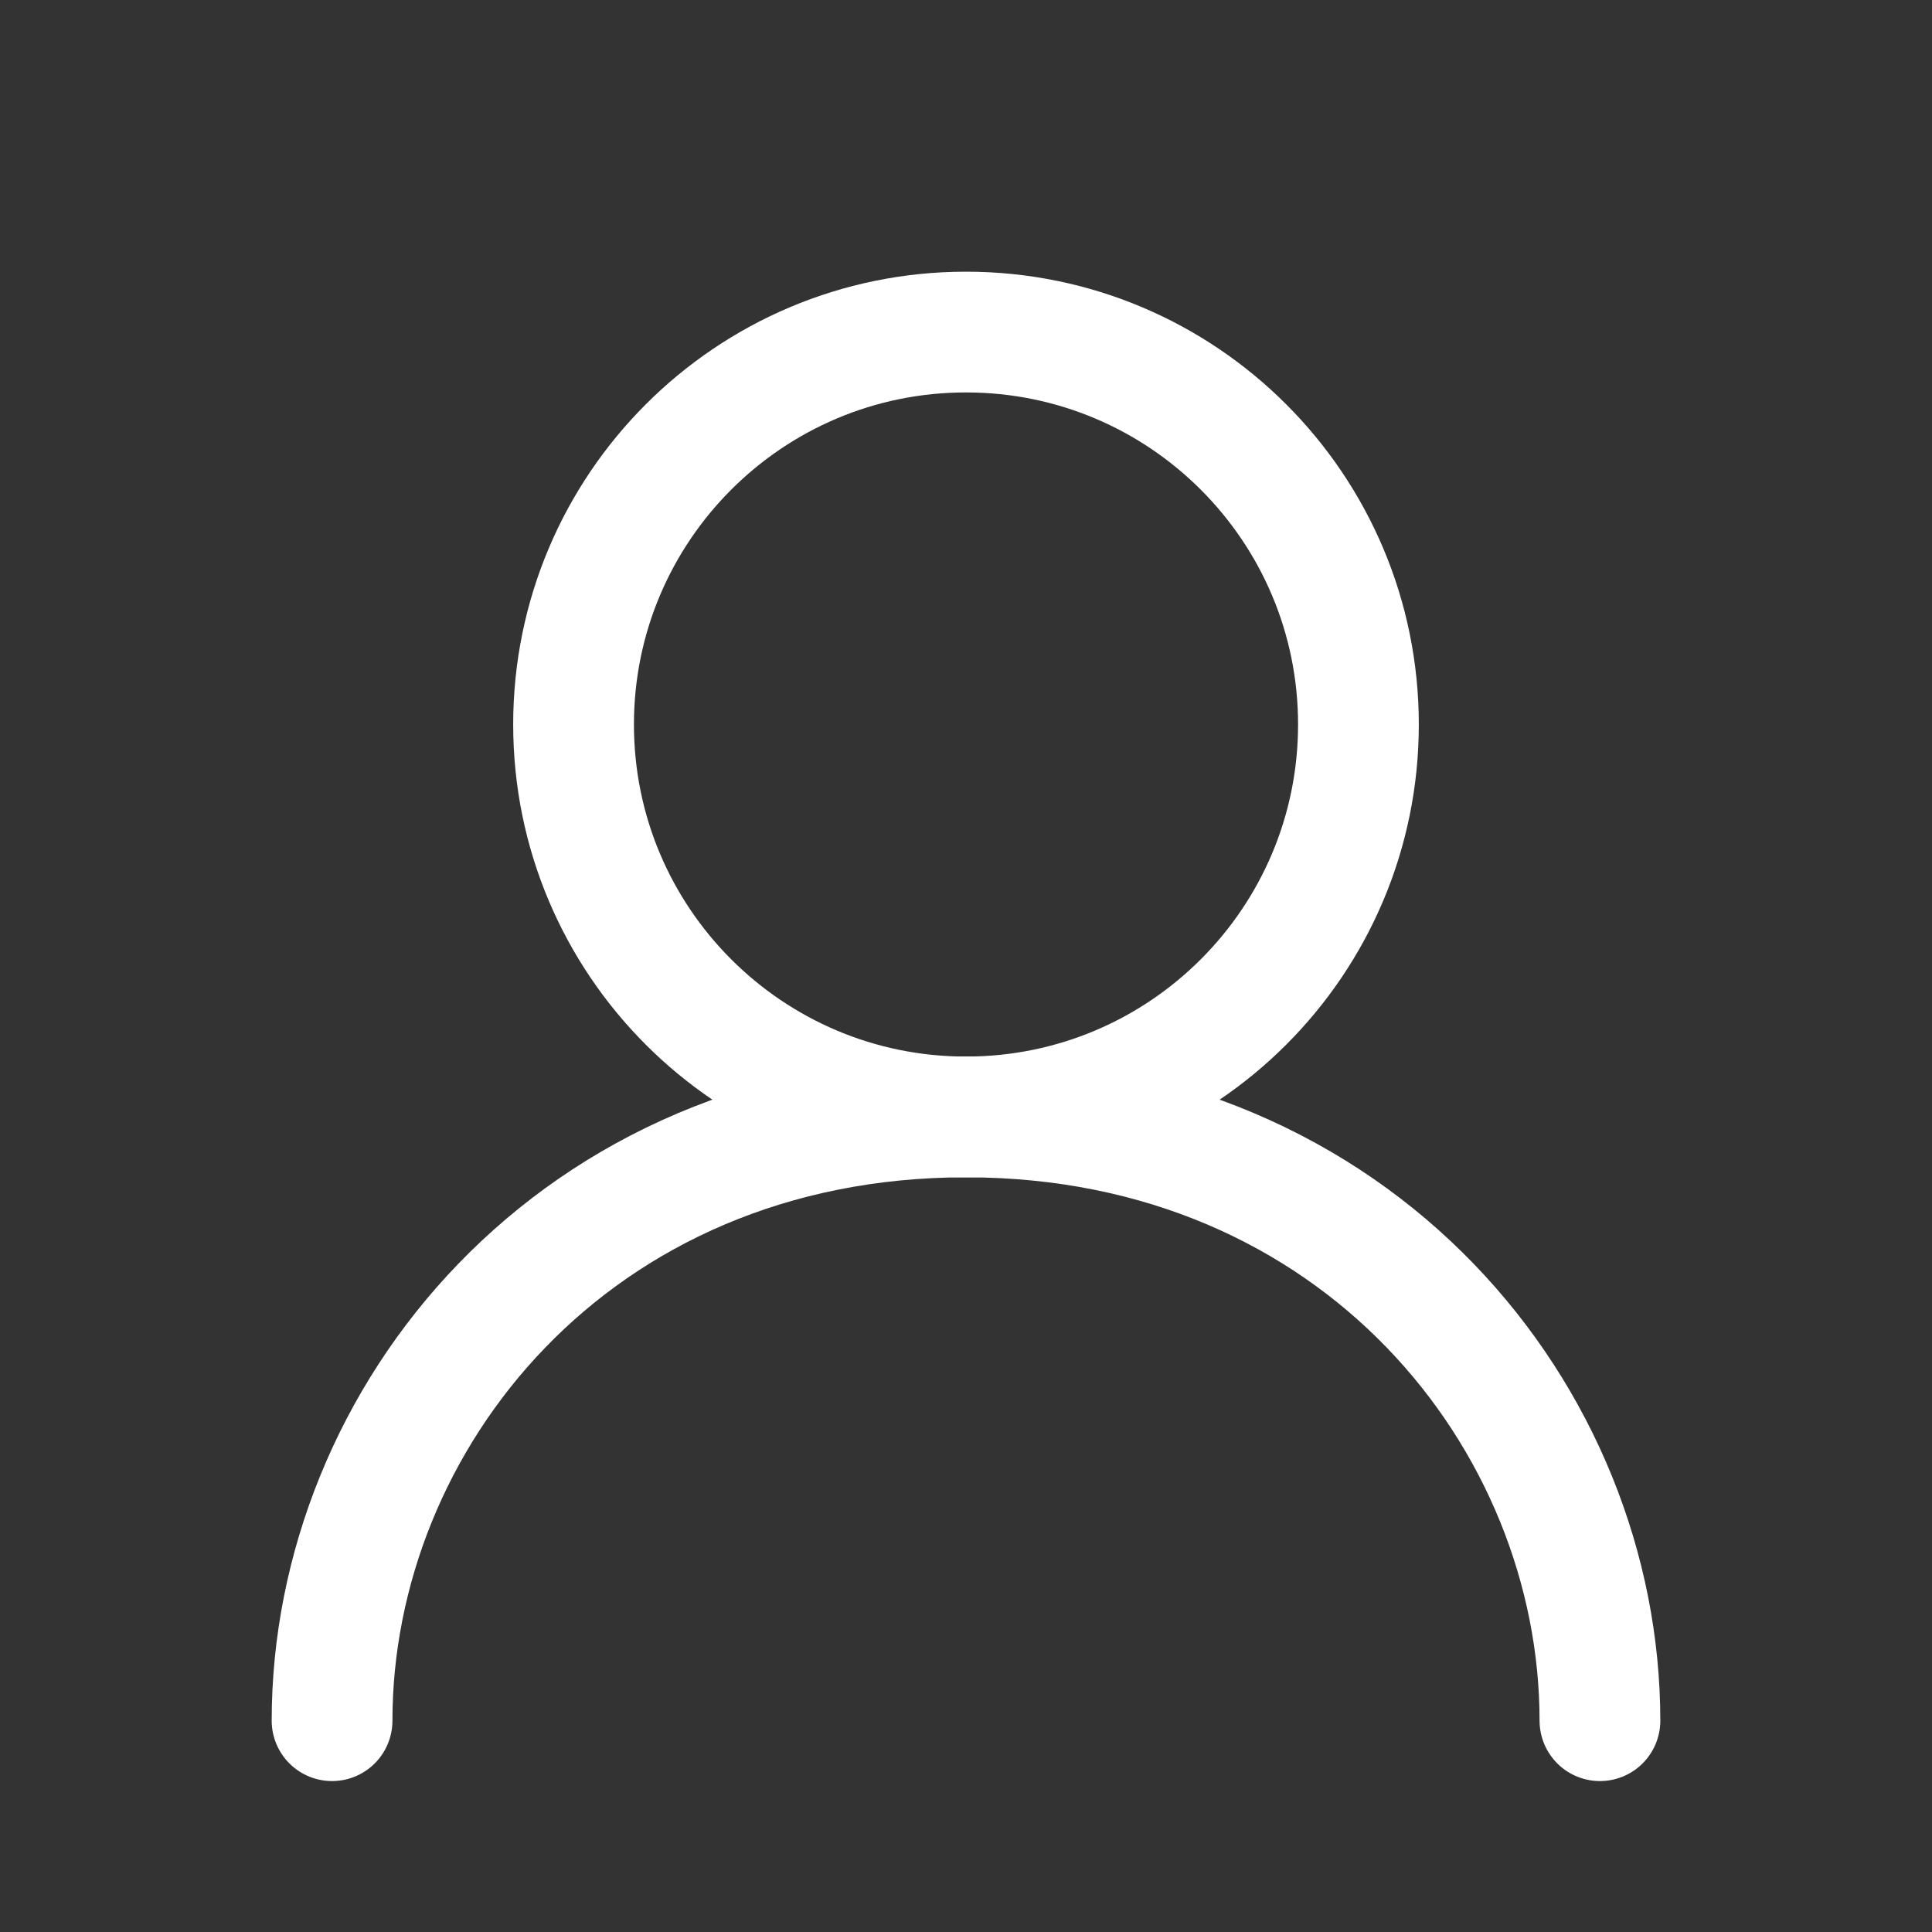 <svg width="32" height="32" viewBox="0 0 32 32" fill="none" xmlns="http://www.w3.org/2000/svg">
<rect x="0" y="0" width="32" height="32" fill="#333333" stroke="none"/>
<path d="M16 18.5C19.59 18.5 22.5 15.59 22.5 12C22.5 8.41 19.59 5.5 16 5.5C12.41 5.5 9.5 8.41 9.5 12C9.5 15.59 12.41 18.5 16 18.5Z" stroke="white" stroke-width="2" stroke-linecap="round" stroke-linejoin="round"/>
<path d="M5.5 28.5C5.5 23.5 9.5 18.5 16 18.5C22.5 18.5 26.5 23.5 26.5 28.5" stroke="white" stroke-width="2" stroke-linecap="round" stroke-linejoin="round"/>
</svg>
